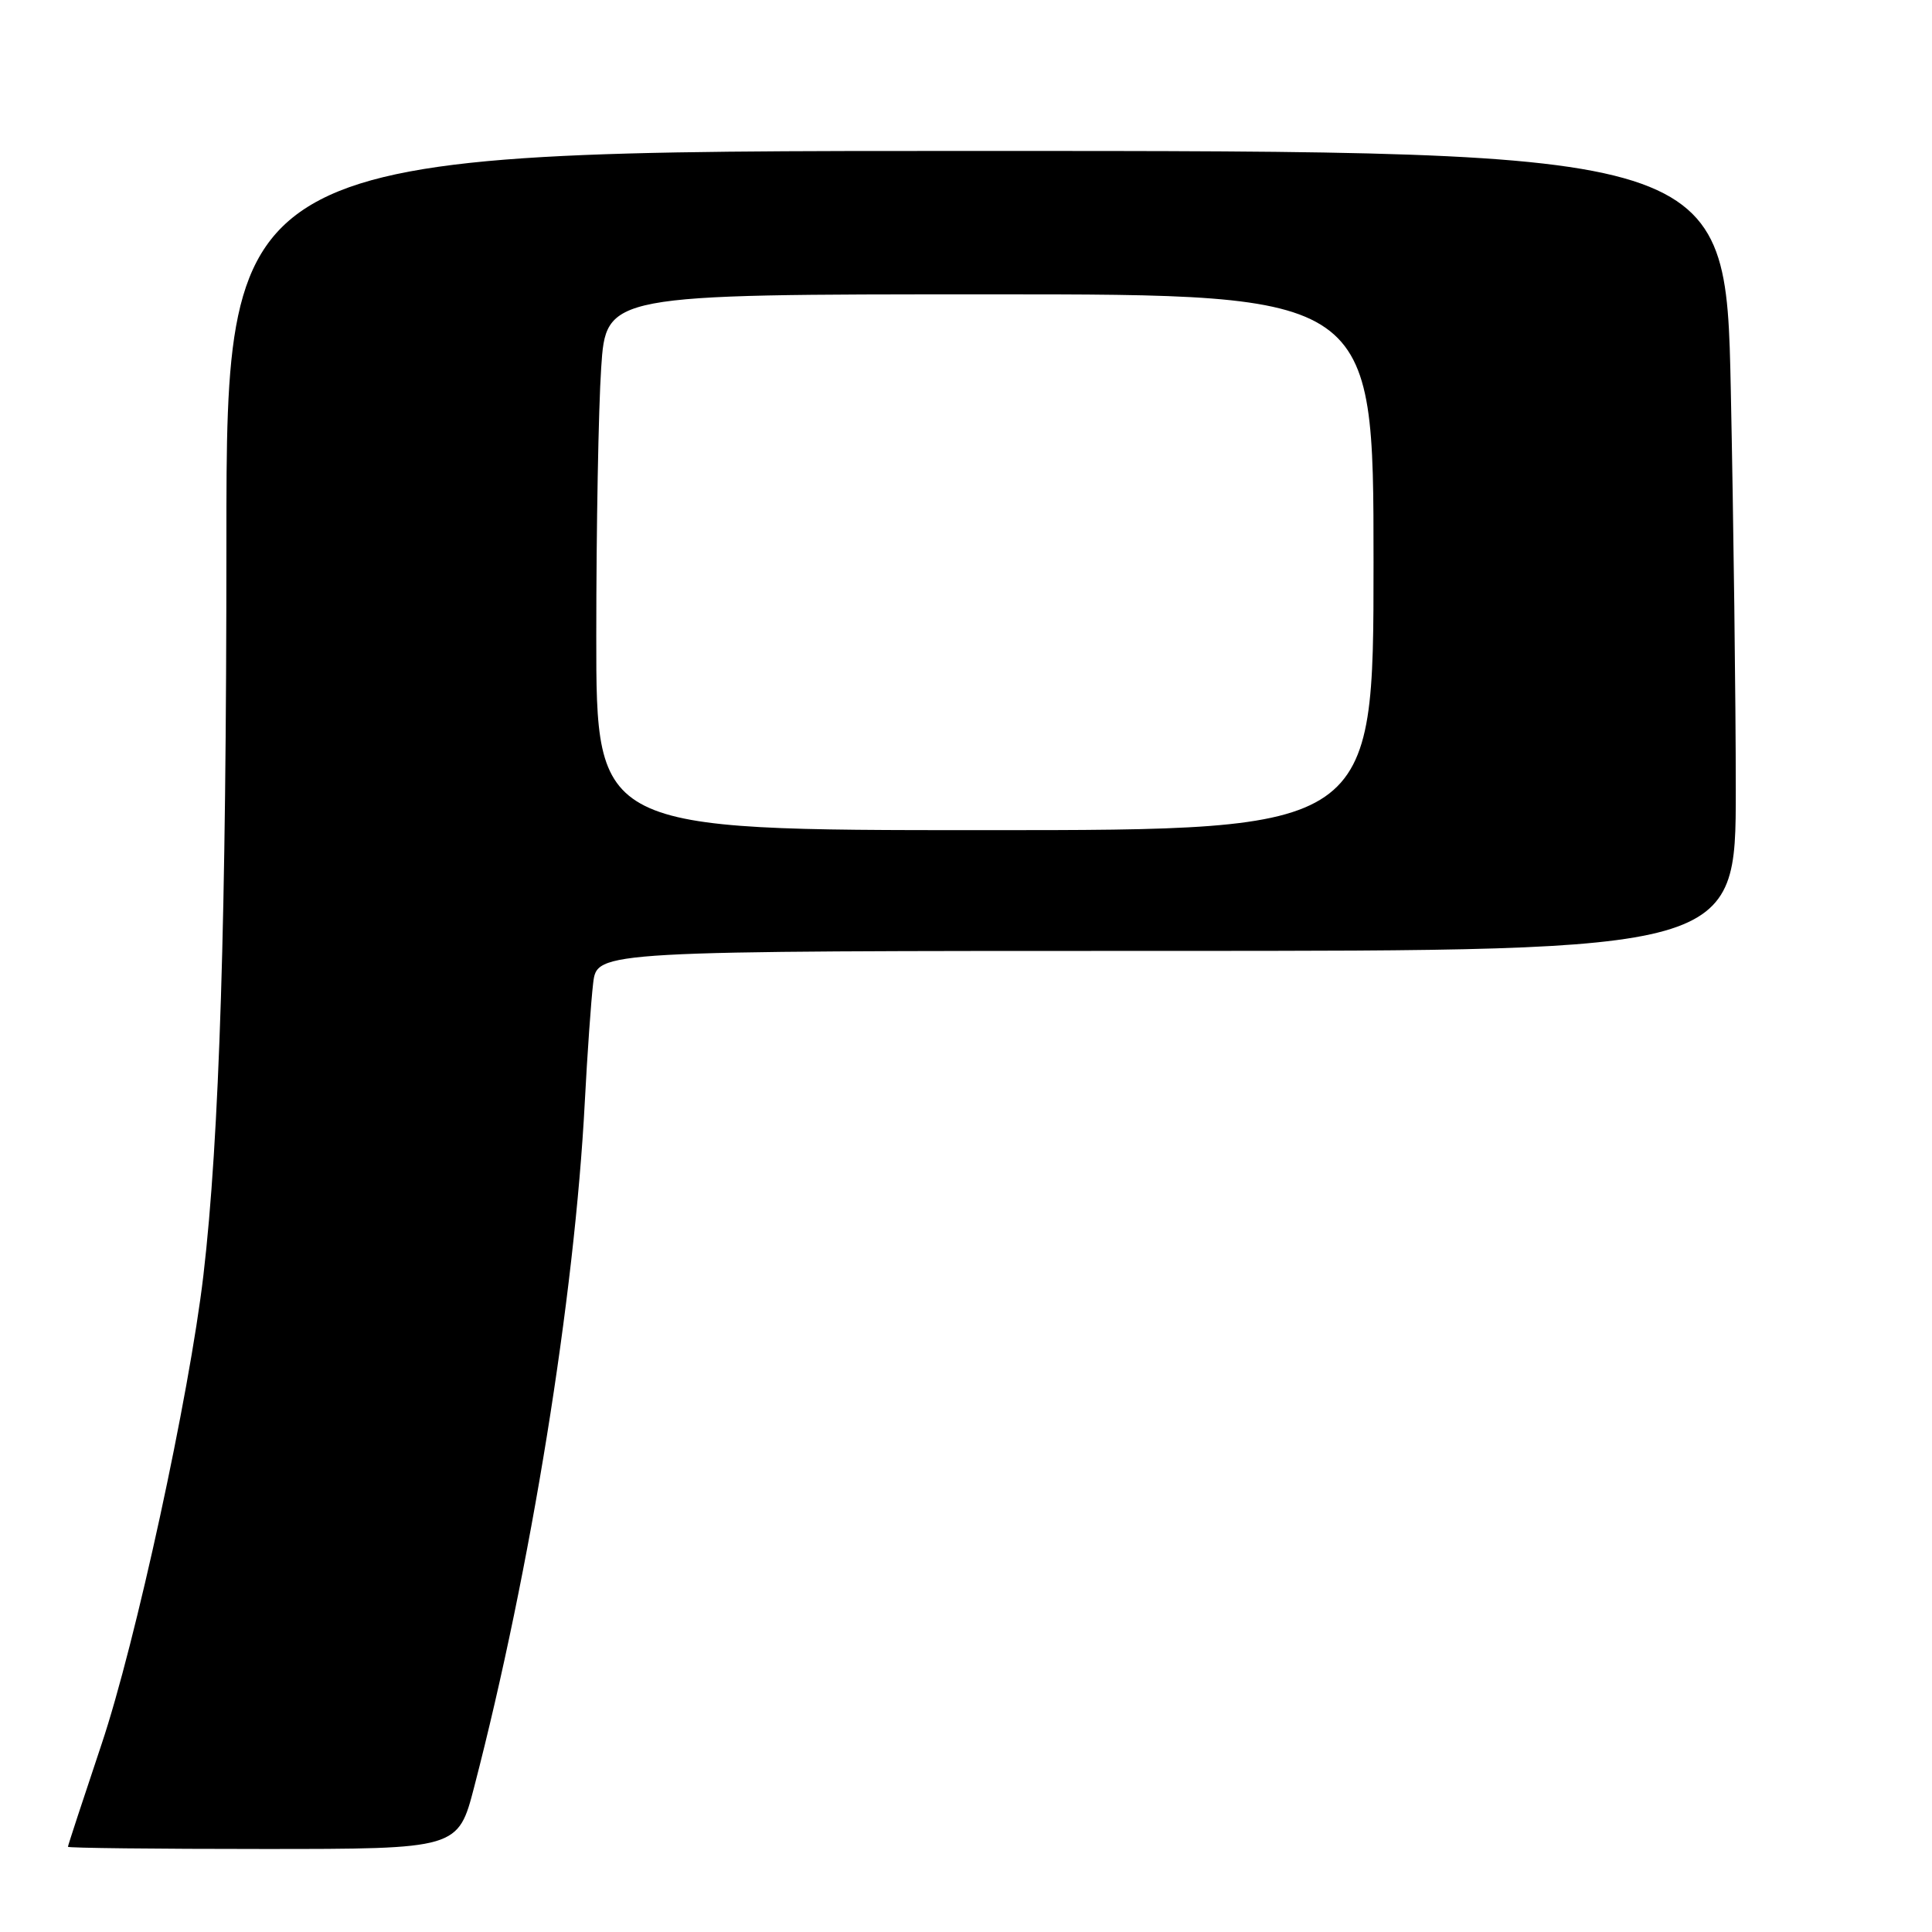 <?xml version="1.0" encoding="UTF-8" standalone="no"?>
<!DOCTYPE svg PUBLIC "-//W3C//DTD SVG 1.1//EN" "http://www.w3.org/Graphics/SVG/1.1/DTD/svg11.dtd" >
<svg xmlns="http://www.w3.org/2000/svg" xmlns:xlink="http://www.w3.org/1999/xlink" version="1.1" viewBox="0 0 256 256">
 <g >
 <path fill="currentColor"
d=" M 62.84 236.75 C 70.31 208.00 76.15 171.83 77.49 146.00 C 77.82 139.68 78.32 132.59 78.60 130.25 C 79.12 126.00 79.12 126.00 154.56 126.00 C 230.00 126.00 230.00 126.00 230.00 104.66 C 230.00 92.93 229.70 69.08 229.34 51.66 C 228.68 20.00 228.68 20.00 129.34 20.00 C 30.00 20.00 30.00 20.00 30.00 71.75 C 30.00 121.47 29.08 150.86 26.95 169.00 C 25.07 184.97 17.97 217.67 13.46 231.11 C 11.01 238.43 9.00 244.55 9.00 244.71 C 9.00 244.87 20.63 245.00 34.85 245.00 C 60.70 245.00 60.70 245.00 62.84 236.75 Z  M 79.01 84.25 C 79.01 70.09 79.30 54.11 79.66 48.75 C 80.30 39.00 80.30 39.00 131.15 39.00 C 182.00 39.00 182.00 39.00 182.00 74.50 C 182.00 110.00 182.00 110.00 130.50 110.00 C 79.00 110.00 79.00 110.00 79.01 84.25 Z "/>
</g>
</svg>